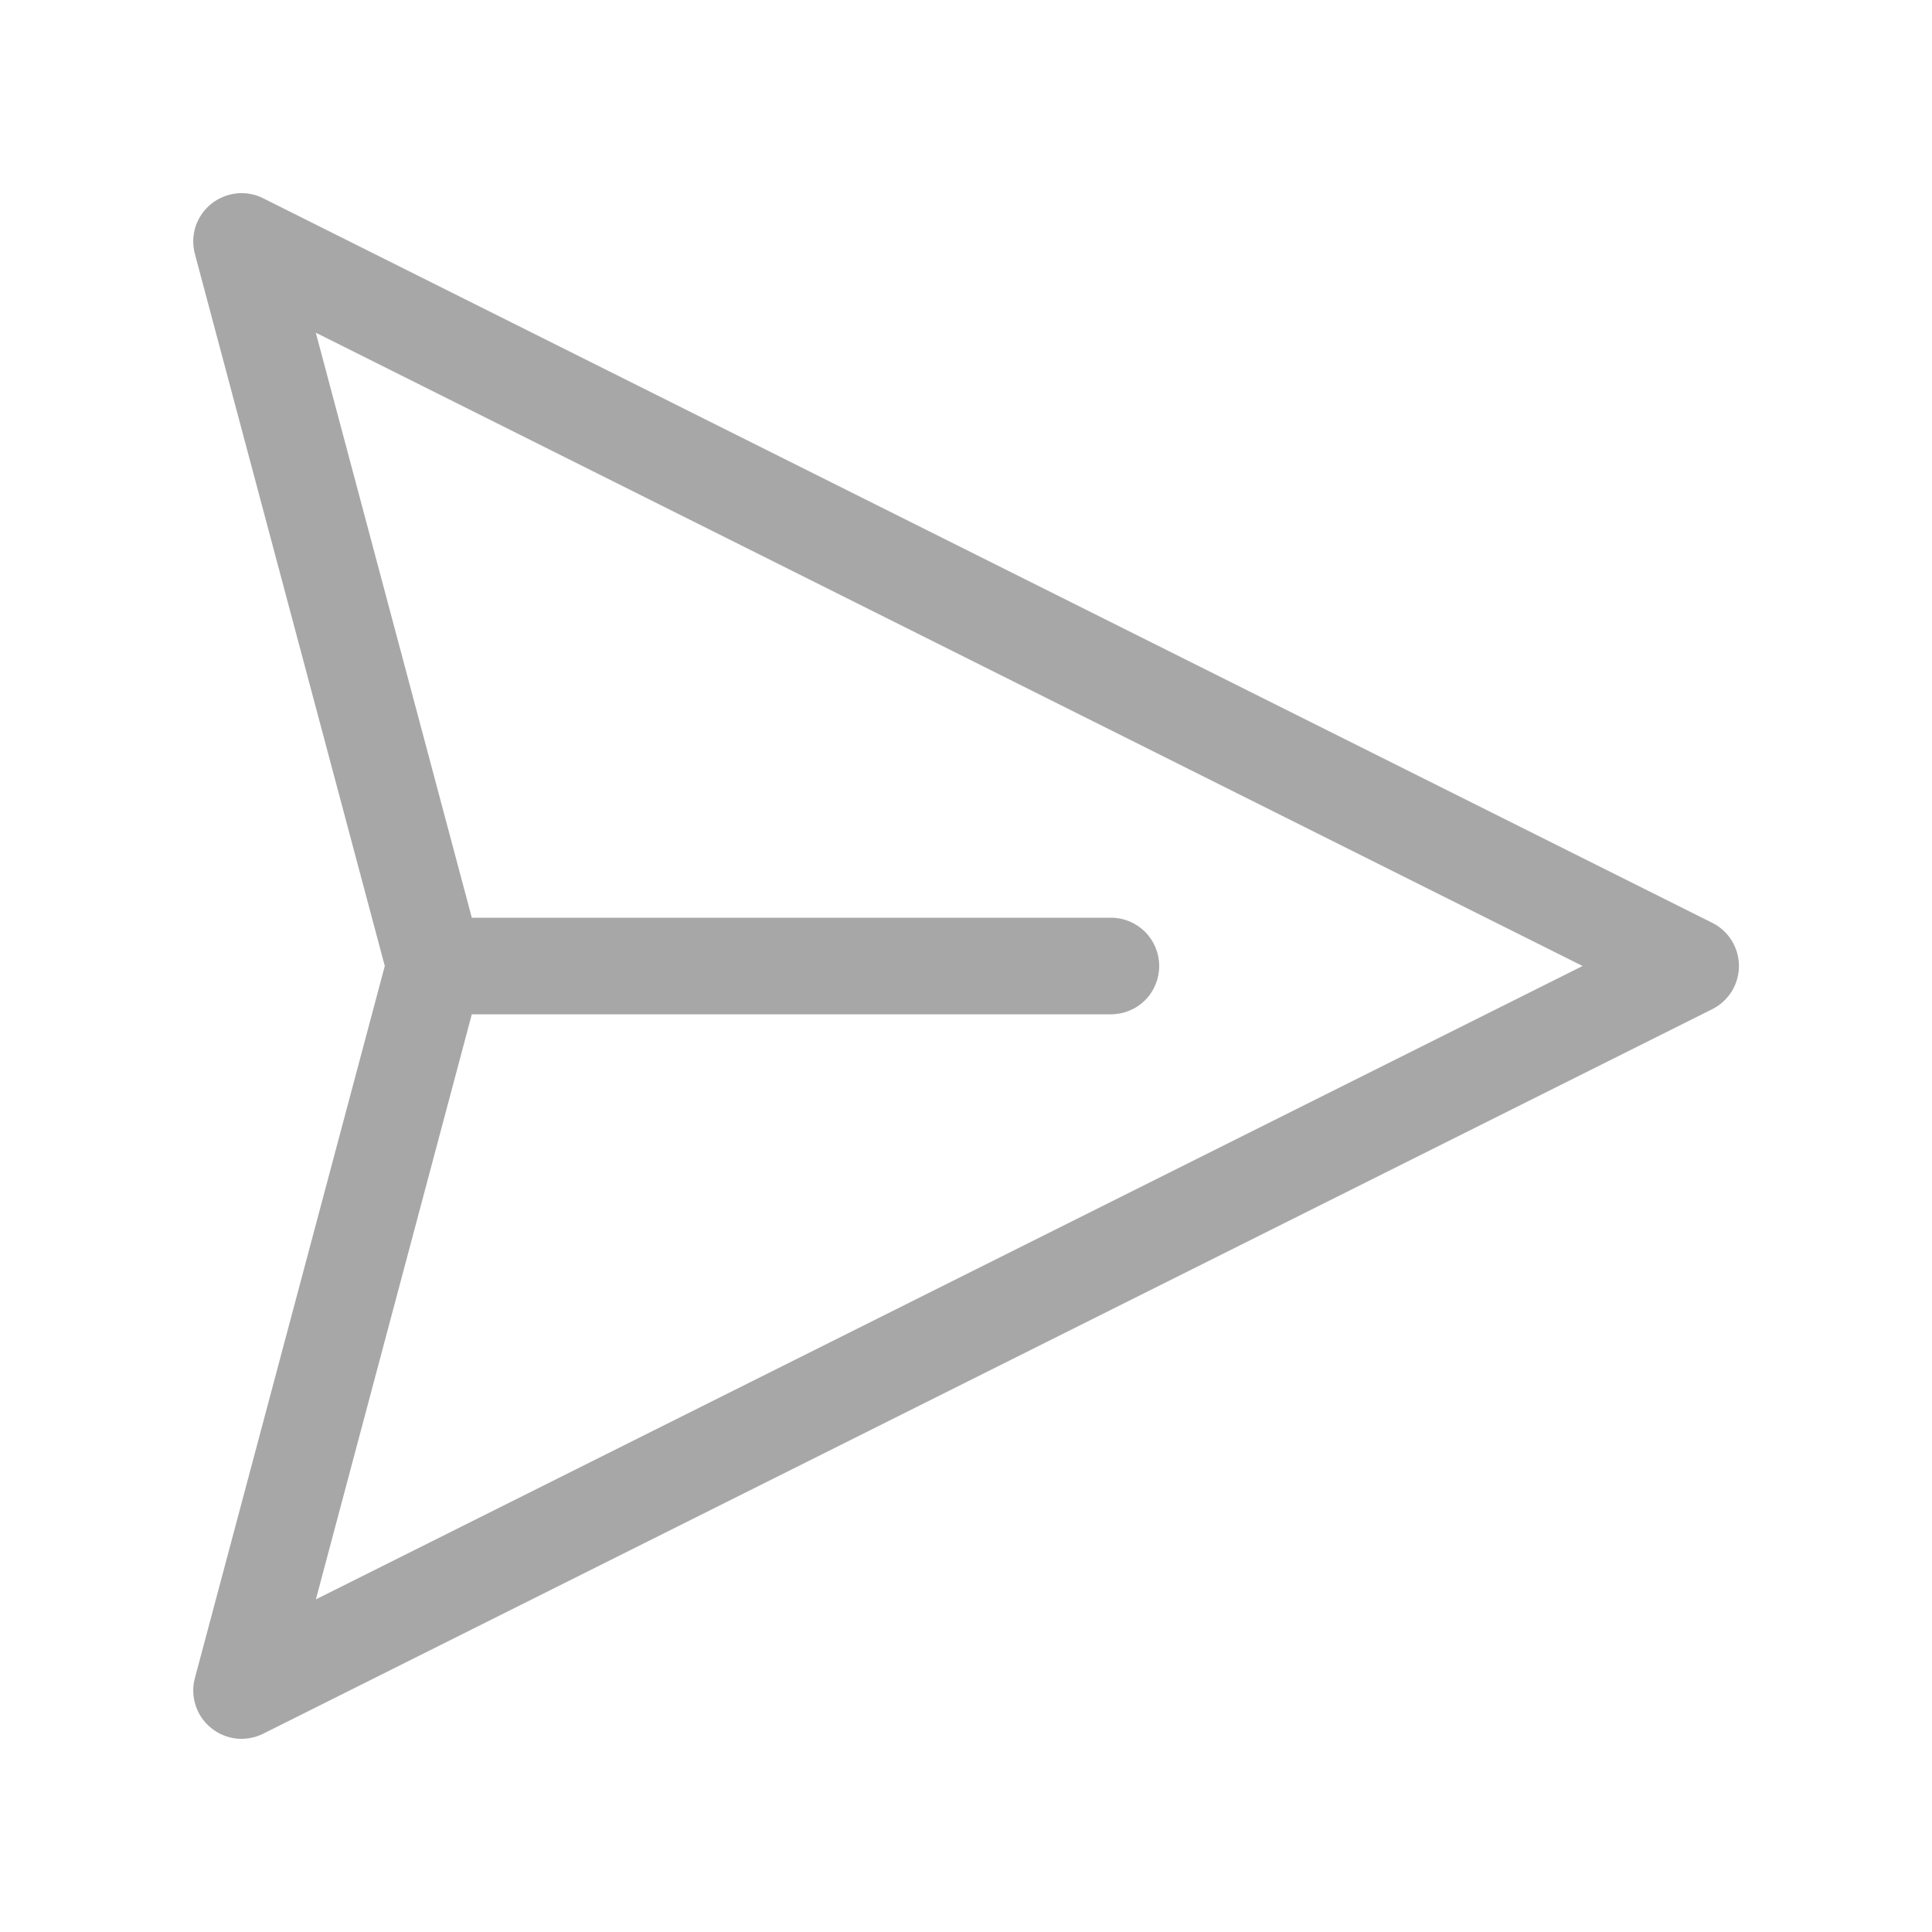 <svg width="24" height="24" viewBox="0 0 24 24" fill="none" xmlns="http://www.w3.org/2000/svg">
<path d="M2.621 2.535C2.711 2.462 2.82 2.416 2.935 2.403C3.05 2.39 3.166 2.411 3.269 2.463L21.269 11.463C21.369 11.512 21.453 11.589 21.512 11.684C21.57 11.779 21.602 11.888 21.602 12C21.602 12.111 21.57 12.221 21.512 12.316C21.453 12.41 21.369 12.487 21.269 12.537L3.269 21.537C3.166 21.588 3.05 21.609 2.935 21.597C2.82 21.584 2.711 21.538 2.622 21.465C2.532 21.392 2.465 21.295 2.43 21.185C2.394 21.075 2.391 20.957 2.421 20.846L4.78 12L2.421 3.155C2.391 3.043 2.394 2.925 2.429 2.815C2.465 2.705 2.532 2.608 2.621 2.535ZM5.861 12.6L3.924 19.868L19.659 12L3.923 4.133L5.861 11.4H13.8C13.96 11.4 14.112 11.464 14.225 11.576C14.337 11.689 14.4 11.841 14.4 12C14.4 12.159 14.337 12.312 14.225 12.425C14.112 12.537 13.96 12.6 13.8 12.6H5.861Z" fill="#A7A7A7"/>
</svg>
